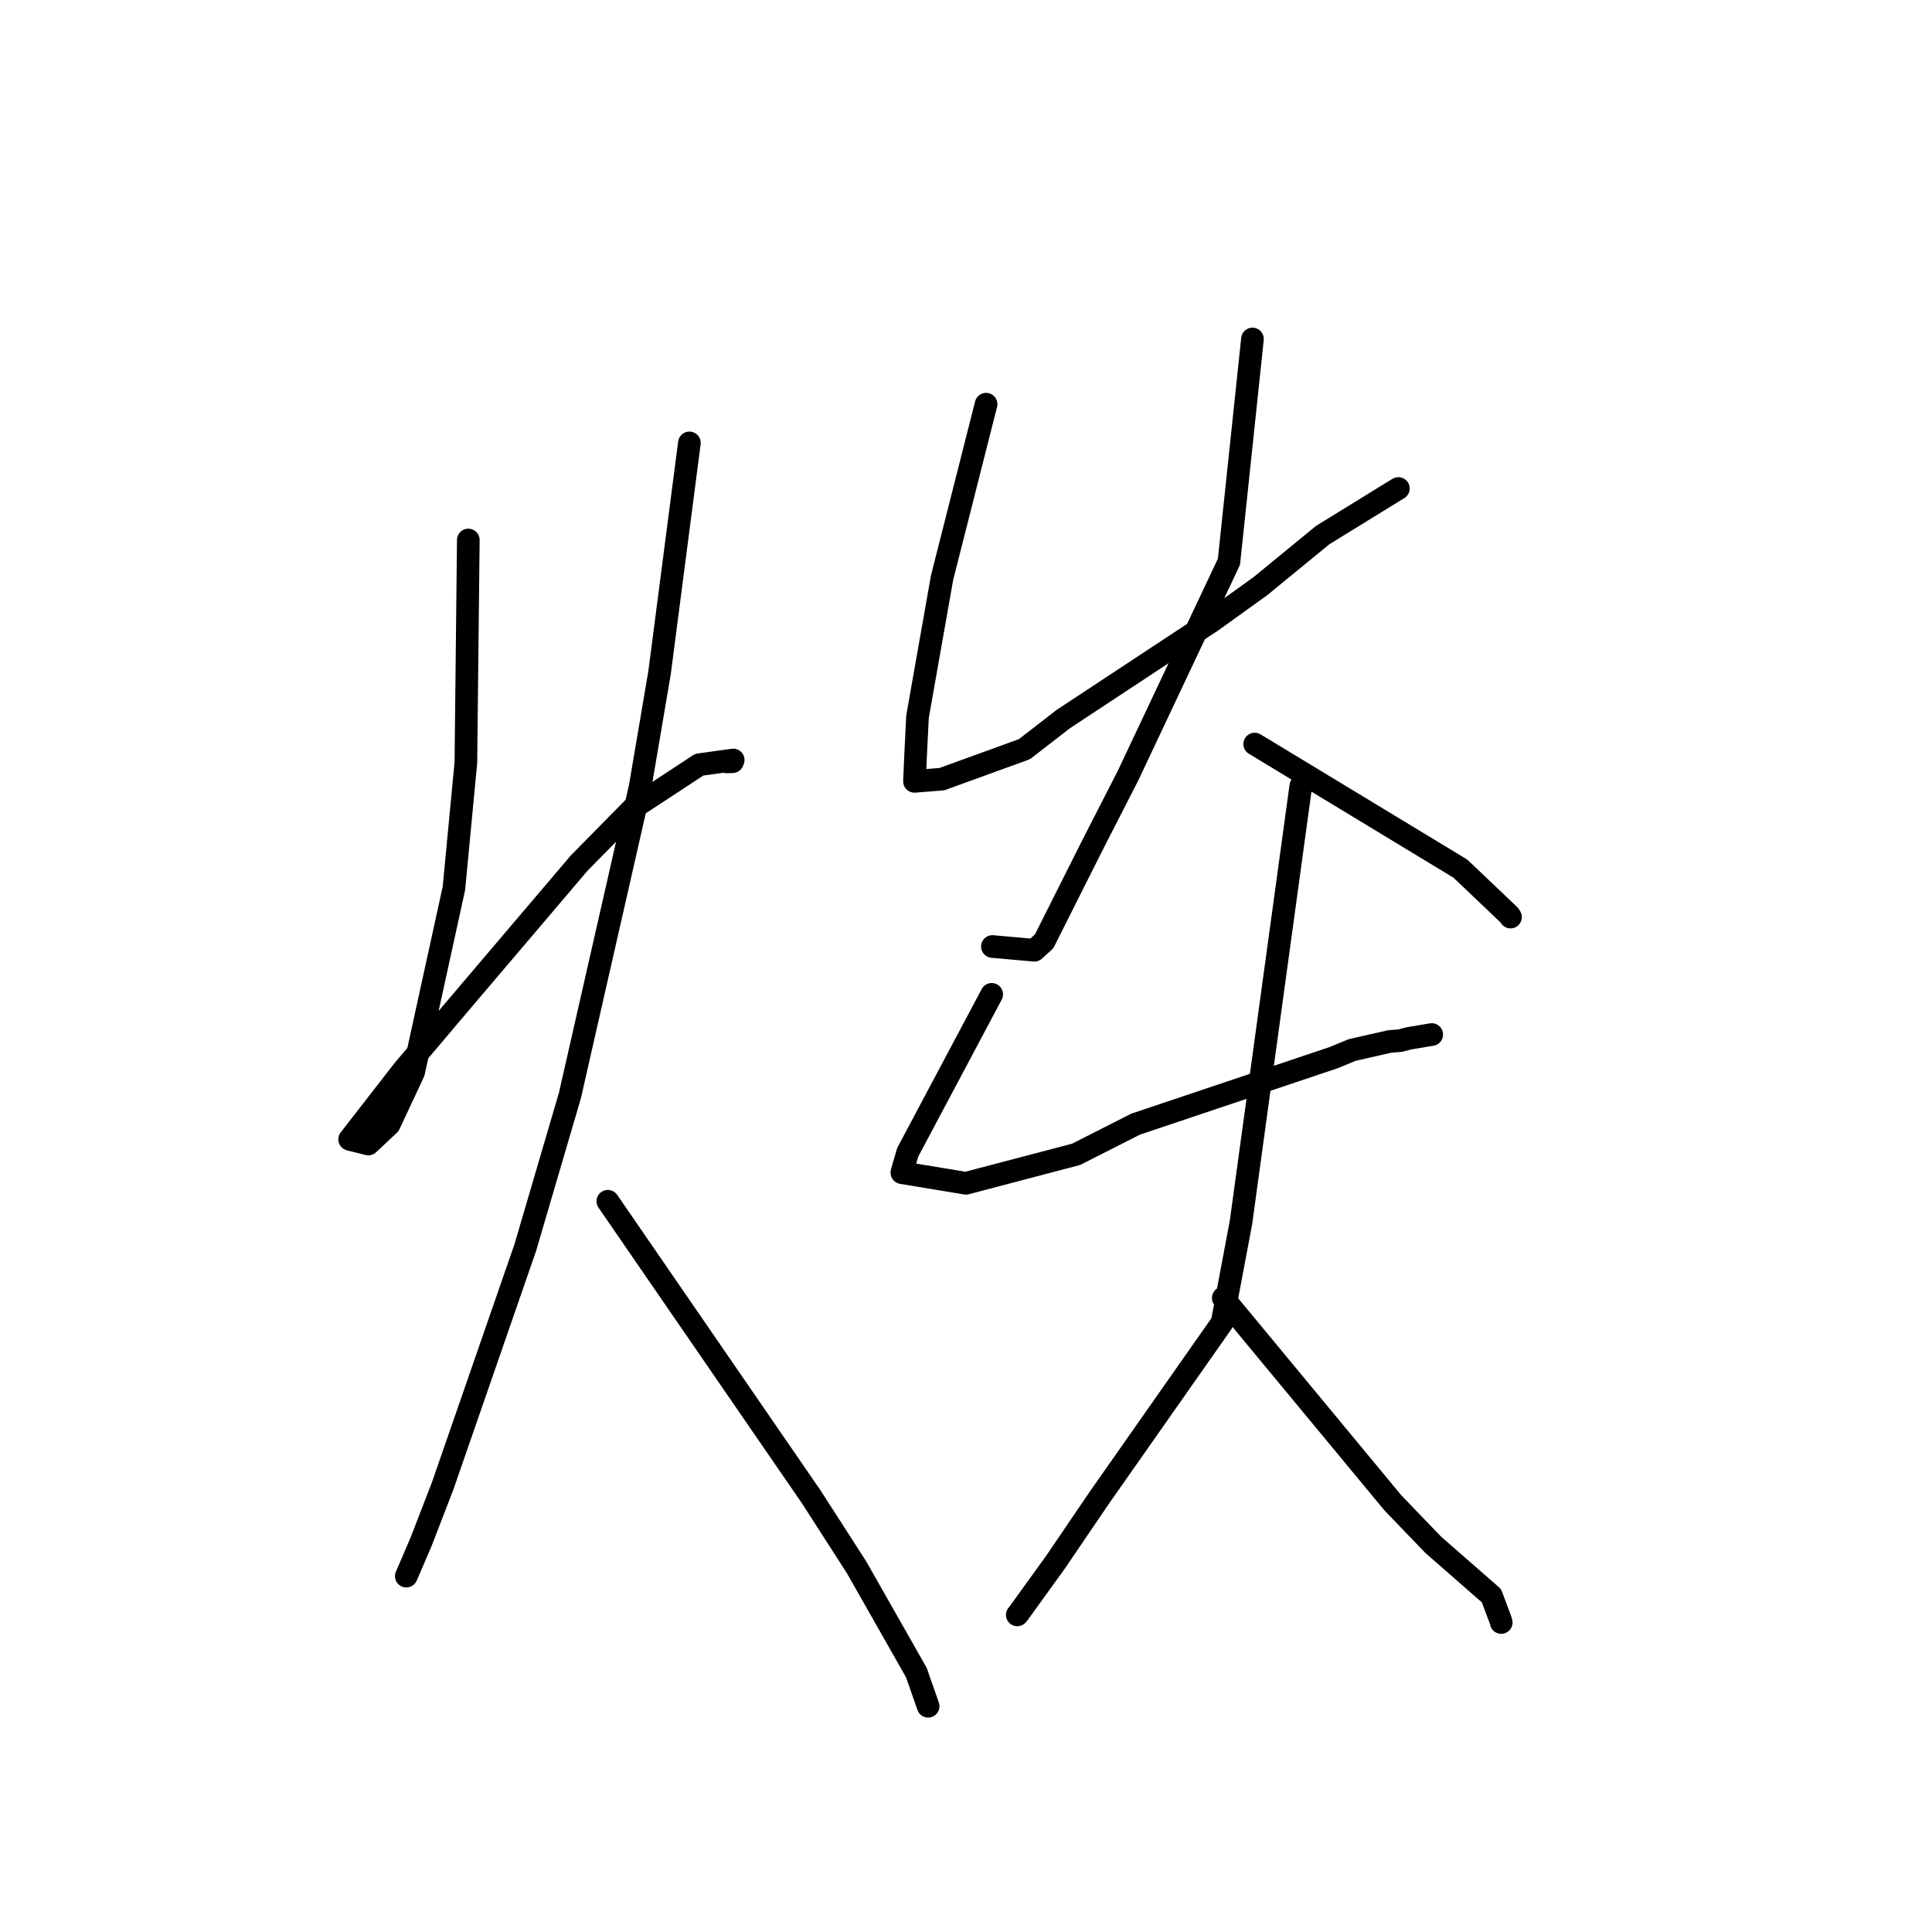 <?xml version="1.0" standalone="no"?>
    <svg width="256" height="256" xmlns="http://www.w3.org/2000/svg" version="1.1">
    <polyline stroke="black" stroke-width="3" stroke-linecap="round" fill="transparent" stroke-linejoin="round" points="62.054 71.553 61.893 86.296 61.732 101.038 60.145 117.712 54.808 142.074 51.574 148.988 48.81 151.587 46.408 150.996 46.333 150.971 46.329 150.969 53.435 141.821 60.915 132.98 76.746 114.359 83.97 107.023 92.648 101.327 97.156 100.701 97.063 100.93 96.416 100.951 96.316 100.955 " />
        <polyline stroke="black" stroke-width="3" stroke-linecap="round" fill="transparent" stroke-linejoin="round" points="91.349 58.687 89.372 73.91 87.394 89.133 84.823 104.267 75.512 145.181 69.605 165.307 58.655 196.893 55.769 204.366 53.855 208.806 53.838 208.847 " />
        <polyline stroke="black" stroke-width="3" stroke-linecap="round" fill="transparent" stroke-linejoin="round" points="80.543 159.173 94.02 178.759 107.496 198.344 113.502 207.681 121.419 221.619 122.842 225.683 122.984 226.089 " />
        <polyline stroke="black" stroke-width="3" stroke-linecap="round" fill="transparent" stroke-linejoin="round" points="130.661 53.558 127.747 65.047 124.832 76.535 121.577 94.957 121.319 100.13 121.176 103.532 124.8 103.242 135.738 99.27 140.897 95.275 160.522 82.336 167.03 77.651 175.26 70.903 184.72 65.074 185.295 64.726 " />
        <polyline stroke="black" stroke-width="3" stroke-linecap="round" fill="transparent" stroke-linejoin="round" points="165.959 44.917 164.401 59.675 162.843 74.432 149.456 102.804 144.676 112.143 138.349 124.739 137.181 125.797 137.053 125.913 131.952 125.457 131.498 125.416 " />
        <polyline stroke="black" stroke-width="3" stroke-linecap="round" fill="transparent" stroke-linejoin="round" points="166.255 98.591 179.88 106.844 193.505 115.097 199.997 121.273 200.151 121.519 " />
        <polyline stroke="black" stroke-width="3" stroke-linecap="round" fill="transparent" stroke-linejoin="round" points="131.406 131.757 125.844 142.216 120.282 152.675 119.544 155.18 119.504 155.387 127.988 156.791 142.59 152.954 150.472 148.956 176.757 140.128 179.176 139.127 184.146 137.999 185.507 137.895 186.697 137.584 189.518 137.112 189.713 137.08 " />
        <polyline stroke="black" stroke-width="3" stroke-linecap="round" fill="transparent" stroke-linejoin="round" points="172.363 104.148 168.401 133.053 164.439 161.959 161.937 175.258 145.716 198.383 139.849 207.013 134.925 213.832 134.792 213.983 " />
        <polyline stroke="black" stroke-width="3" stroke-linecap="round" fill="transparent" stroke-linejoin="round" points="162.091 171.994 173.319 185.556 184.547 199.117 189.911 204.693 197.623 211.438 198.848 214.713 198.922 214.99 " />
        </svg>